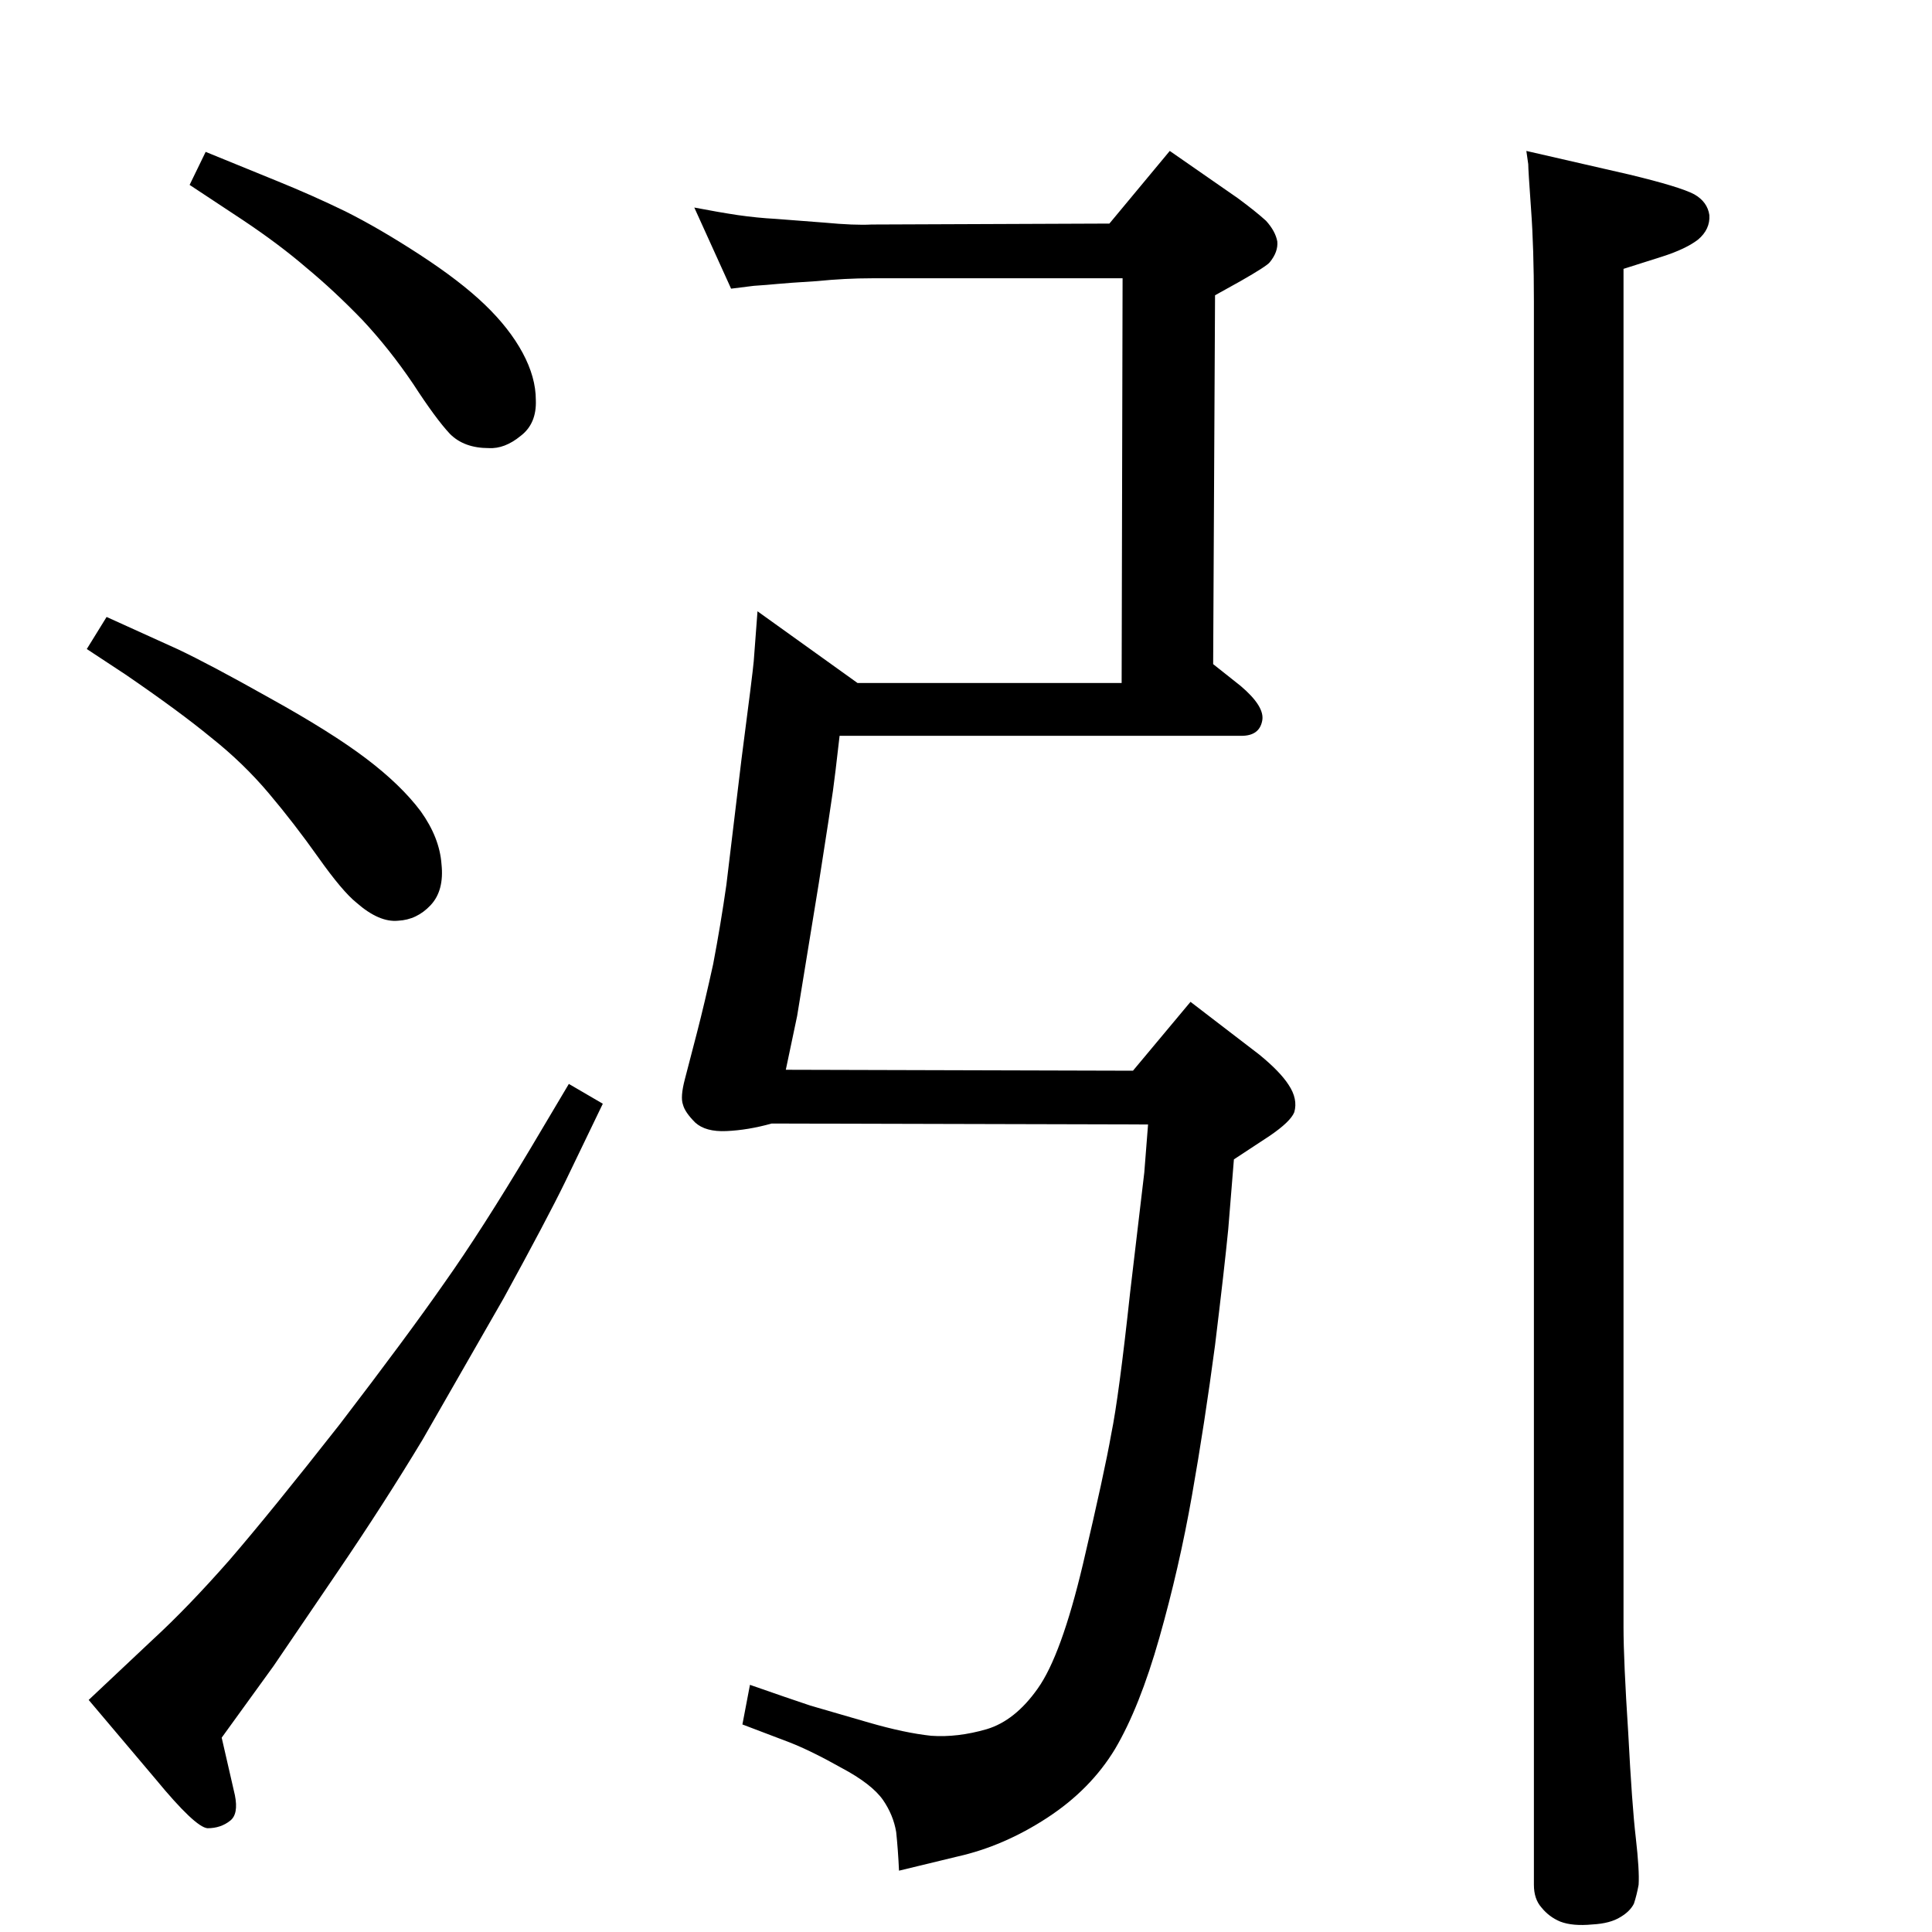<?xml version="1.0" standalone="no"?>
<!DOCTYPE svg PUBLIC "-//W3C//DTD SVG 1.1//EN" "http://www.w3.org/Graphics/SVG/1.1/DTD/svg11.dtd" >
<svg xmlns="http://www.w3.org/2000/svg" xmlns:xlink="http://www.w3.org/1999/xlink" version="1.1" viewBox="0 0 2048 2048">
  <g transform="matrix(1 0 0 -1 0 2048)">
   <path fill="currentColor"
d="M1176 1811l64 77l72 -50q19 -14 30 -24q10 -11 12 -22q1 -11 -8 -22q-3 -4 -31 -20l-27 -15l-2 -391l29 -23q26 -22 23 -37q-3 -16 -22 -16h-426q-5 -44 -7 -58q-2 -15 -15 -98l-23 -141l-12 -57l368 -1l61 73l73 -56q22 -18 31 -32q10 -15 6 -29q-4 -10 -26 -25l-38 -25
l-6 -74q-4 -41 -14 -123q-11 -83 -24.5 -159.5t-34.5 -150.5t-47 -118q-26 -43 -72 -73t-95 -41l-62 -15q-1 22 -3 41q-3 18 -14 34q-12 17 -44 34q-32 18 -55 27l-50 19l8 42q40 -14 64 -22l62 -18q38 -11 66 -14q28 -2 59 7q30 9 54 43q25 35 48 132q23 98 30 138
q8 39 20 150q13 110 15 127l4 51l-399 1q-25 -7 -48 -8q-22 -1 -33 9q-11 11 -13 19q-3 8 2 27l13 50q8 31 17 72q8 42 14 84l16 133q12 92 13 104l4 53l106 -76h280l1 429h-266q-28 0 -58 -3q-32 -2 -42 -3t-25 -2l-24 -3l-39 86q26 -5 46 -8q21 -3 40 -4l52 -4
q32 -3 50 -2zM1618 1888l109 -25q54 -13 69 -21q14 -8 16 -22q1 -15 -12 -26q-13 -10 -38 -18l-41 -13v-1440q0 -35 5 -112q4 -77 8 -111q4 -35 3 -50q-2 -11 -5 -20q-4 -8 -14 -14q-11 -7 -30 -8q-21 -2 -34 3q-12 5 -20 15q-8 9 -8 24v1678q0 57 -3 98q-3 42 -3 48z
M603 899l36 -21l-40 -83q-19 -39 -65 -123l-86 -150q-41 -68 -90 -140l-68 -100l-55 -76l14 -61q4 -20 -5 -27q-10 -8 -24 -8q-13 1 -55 52l-71 84l68 64q37 34 81 84q44 51 117 144q72 94 111 150q39 55 91 142zM113 1394l75 -34q34 -16 98 -52q65 -36 102 -64t58 -56
q20 -28 22 -56q3 -28 -11.5 -43.5t-34.5 -16.5q-20 -2 -44 19q-15 12 -40.5 48t-52.5 68t-61 59q-34 28 -91 67l-41 27zM218 1887l76 -31q37 -15 72 -32q36 -18 79 -46t69 -53t40 -51t14 -50q1 -25 -16 -38q-17 -14 -34 -13q-26 0 -41 15q-15 16 -39 53q-25 37 -54 68
q-30 31 -59 55q-29 25 -68 51l-56 37z" />
  </g>

</svg>

